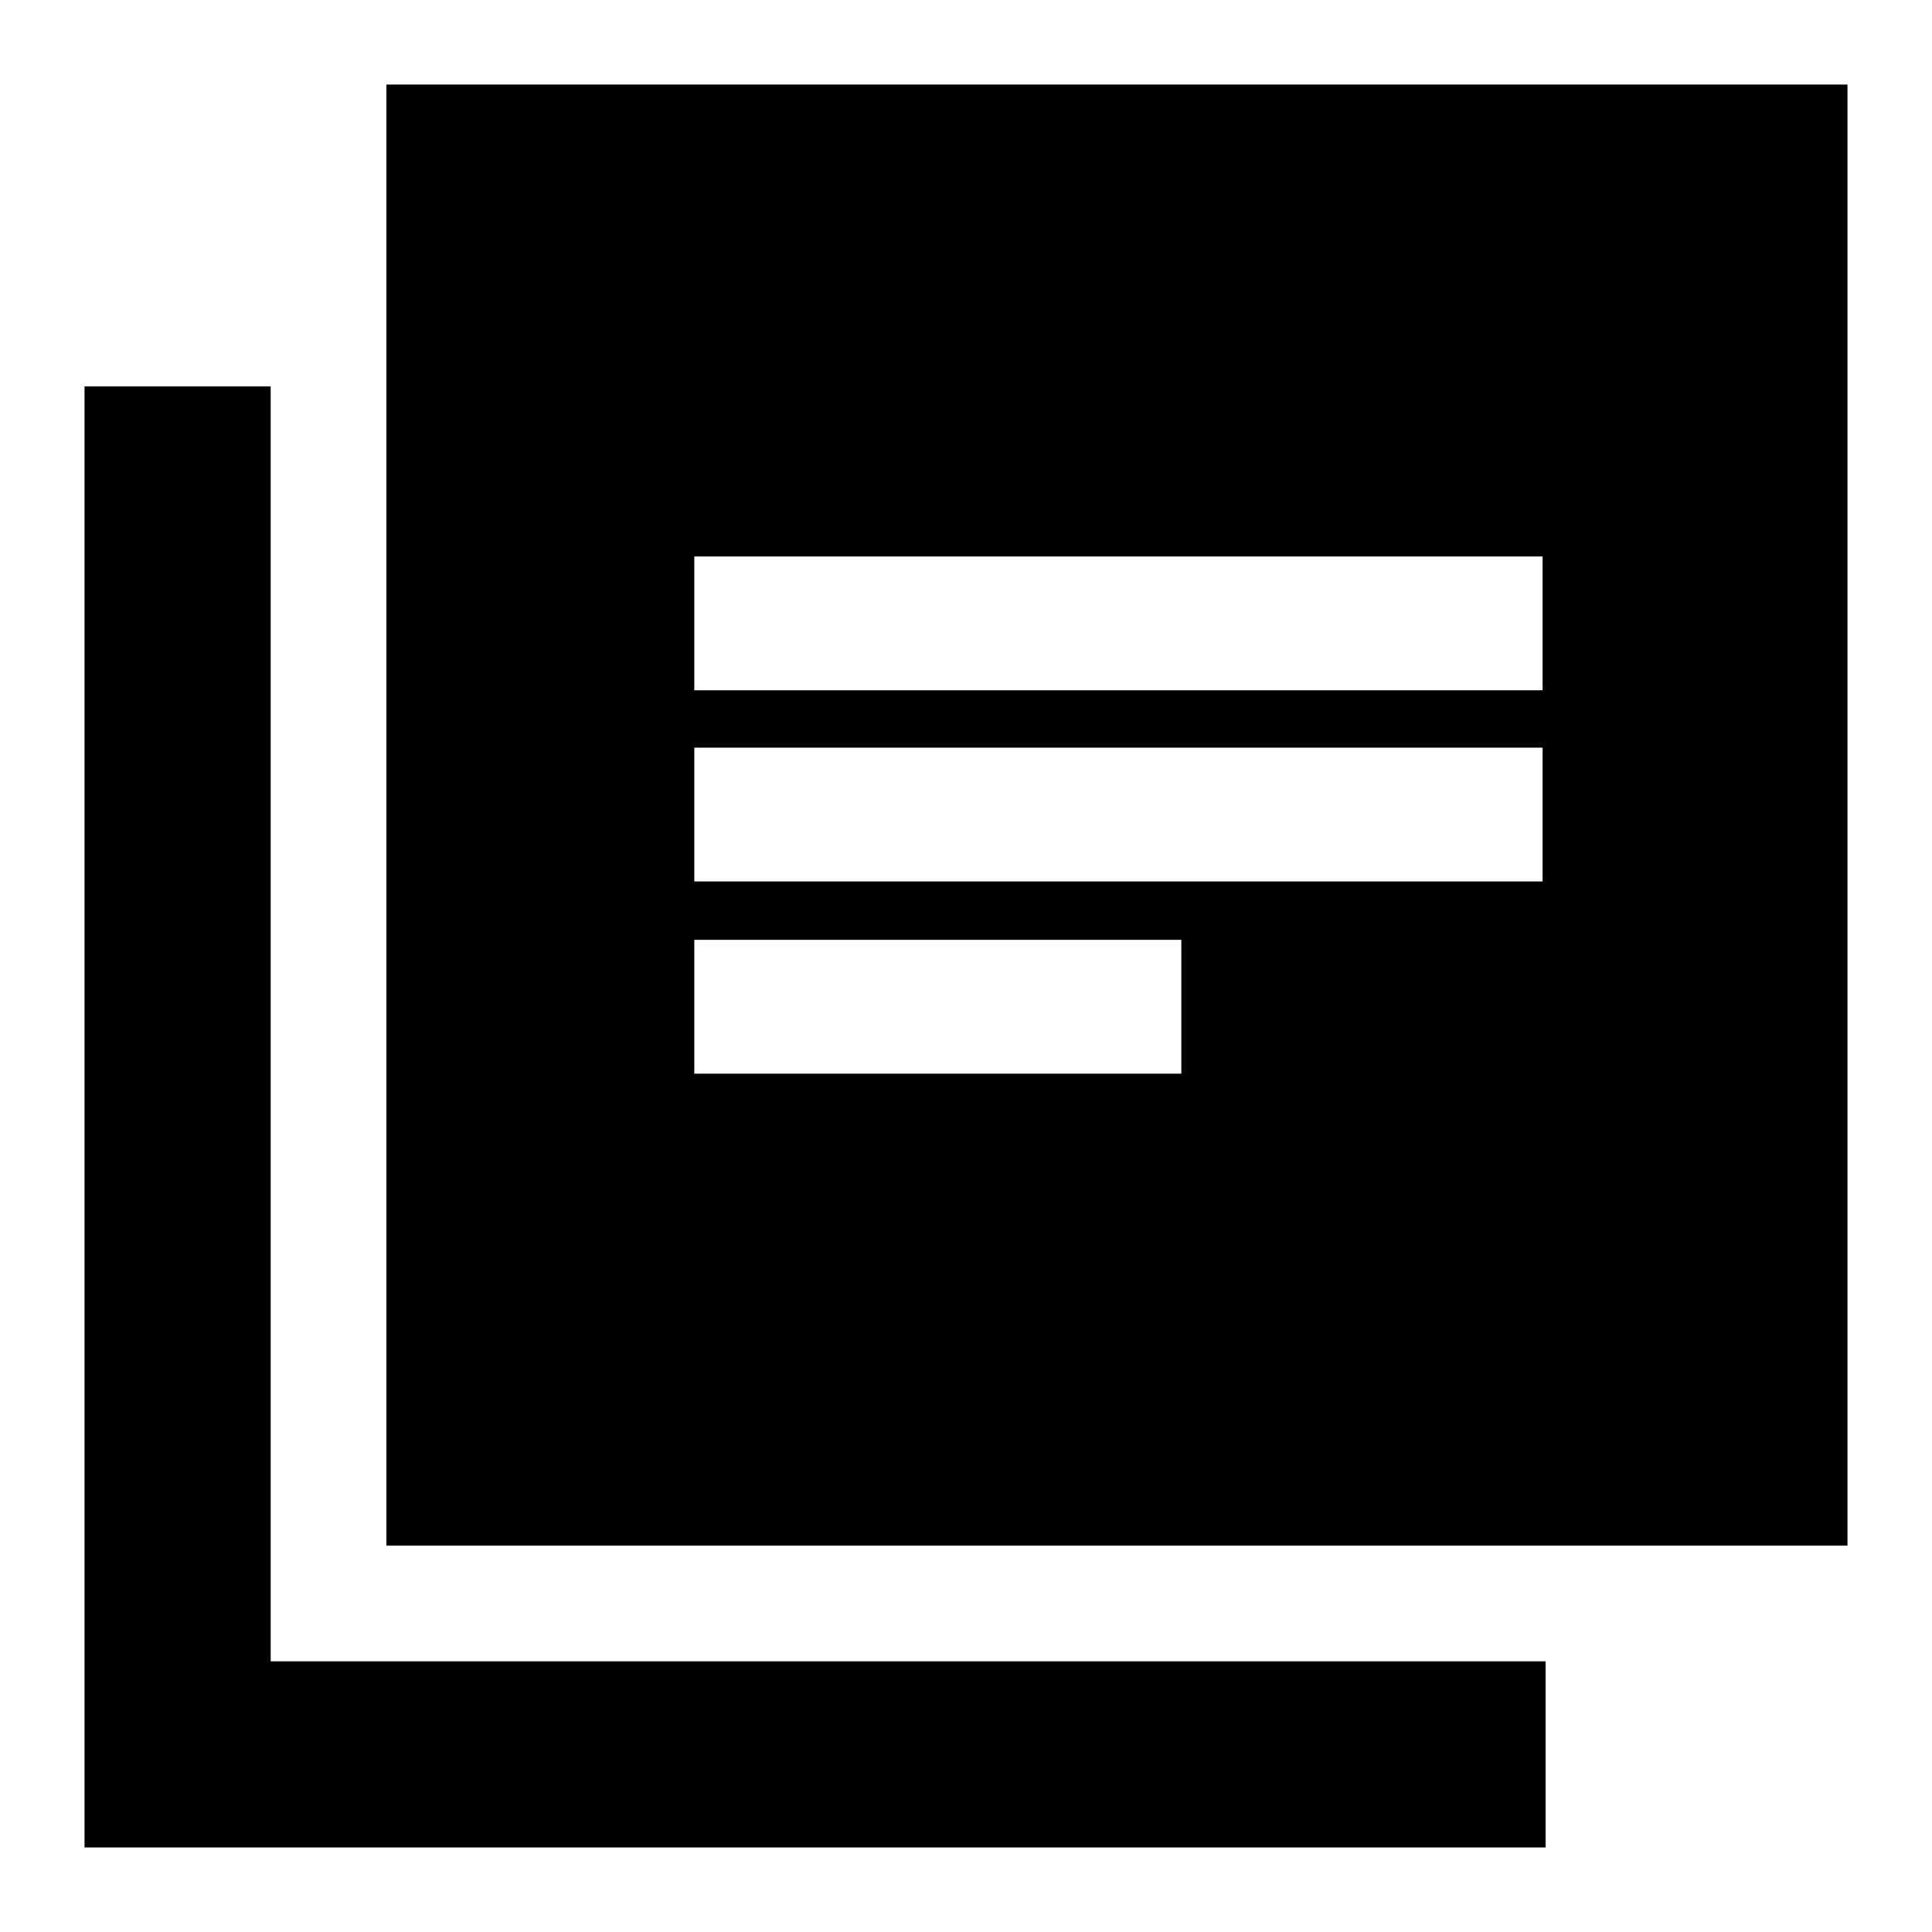<svg xmlns="http://www.w3.org/2000/svg" height="48" viewBox="0 -960 960 960" width="48"><path d="M345-426.5h242V-493H345v66.5Zm0-95.5h421.5v-66.5H345v66.5Zm0-95h421.5v-66.5H345v66.5ZM192-192v-726h726v726H192ZM42-42v-726h92.5v633.5H768V-42H42Z"/></svg>